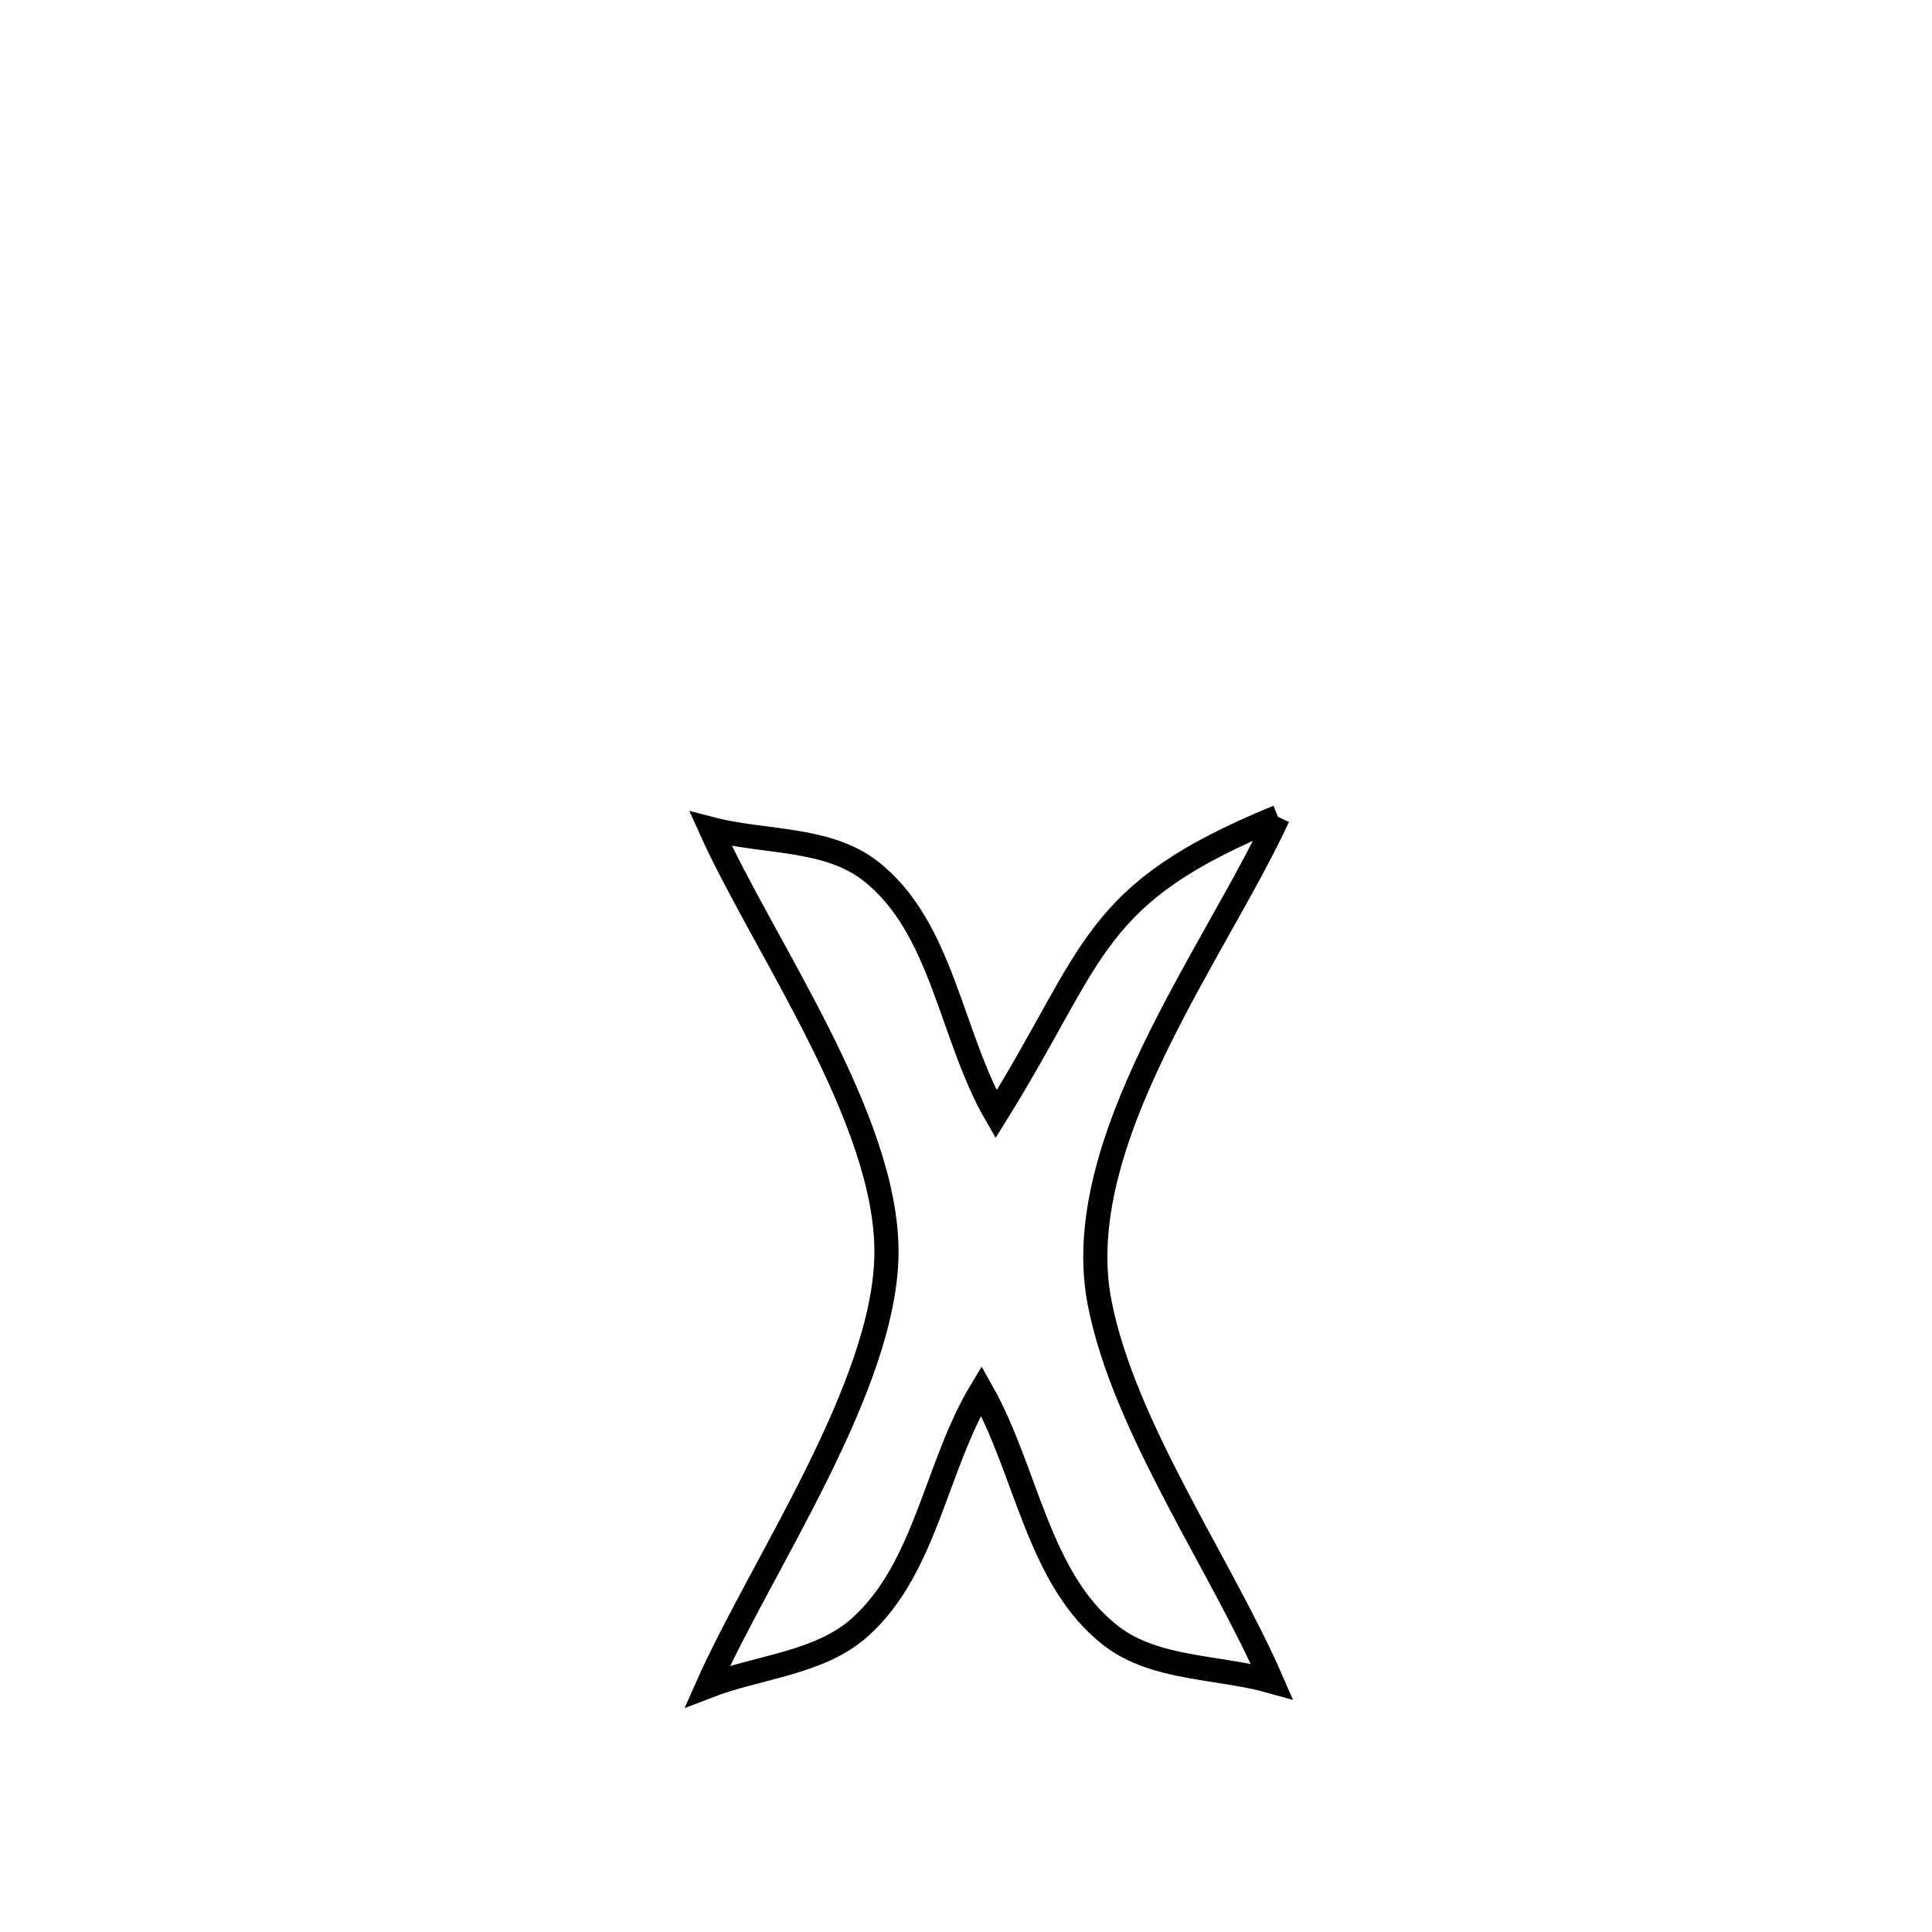 <svg xmlns="http://www.w3.org/2000/svg" viewBox="0.0 0.0 24.0 24.0" height="200px" width="200px"><path fill="none" stroke="black" stroke-width=".3" stroke-opacity="1.0"  filling="0" d="M15.876 10.148 L15.876 10.148 C15.089 11.847 13.273 14.198 13.66 16.184 C13.961 17.731 15.174 19.449 15.799 20.887 L15.799 20.887 C15.134 20.699 14.353 20.744 13.805 20.323 C12.894 19.622 12.758 18.275 12.19 17.275 L12.19 17.275 C11.622 18.218 11.503 19.479 10.683 20.214 C10.179 20.666 9.42 20.703 8.788 20.948 L8.788 20.948 C9.449 19.455 11 17.224 11.012 15.566 C11.023 13.898 9.486 11.757 8.828 10.297 L8.828 10.297 C9.489 10.47 10.27 10.398 10.81 10.817 C11.708 11.513 11.806 12.86 12.373 13.843 L12.373 13.843 C13.634 11.816 13.537 11.107 15.876 10.148 L15.876 10.148"></path></svg>